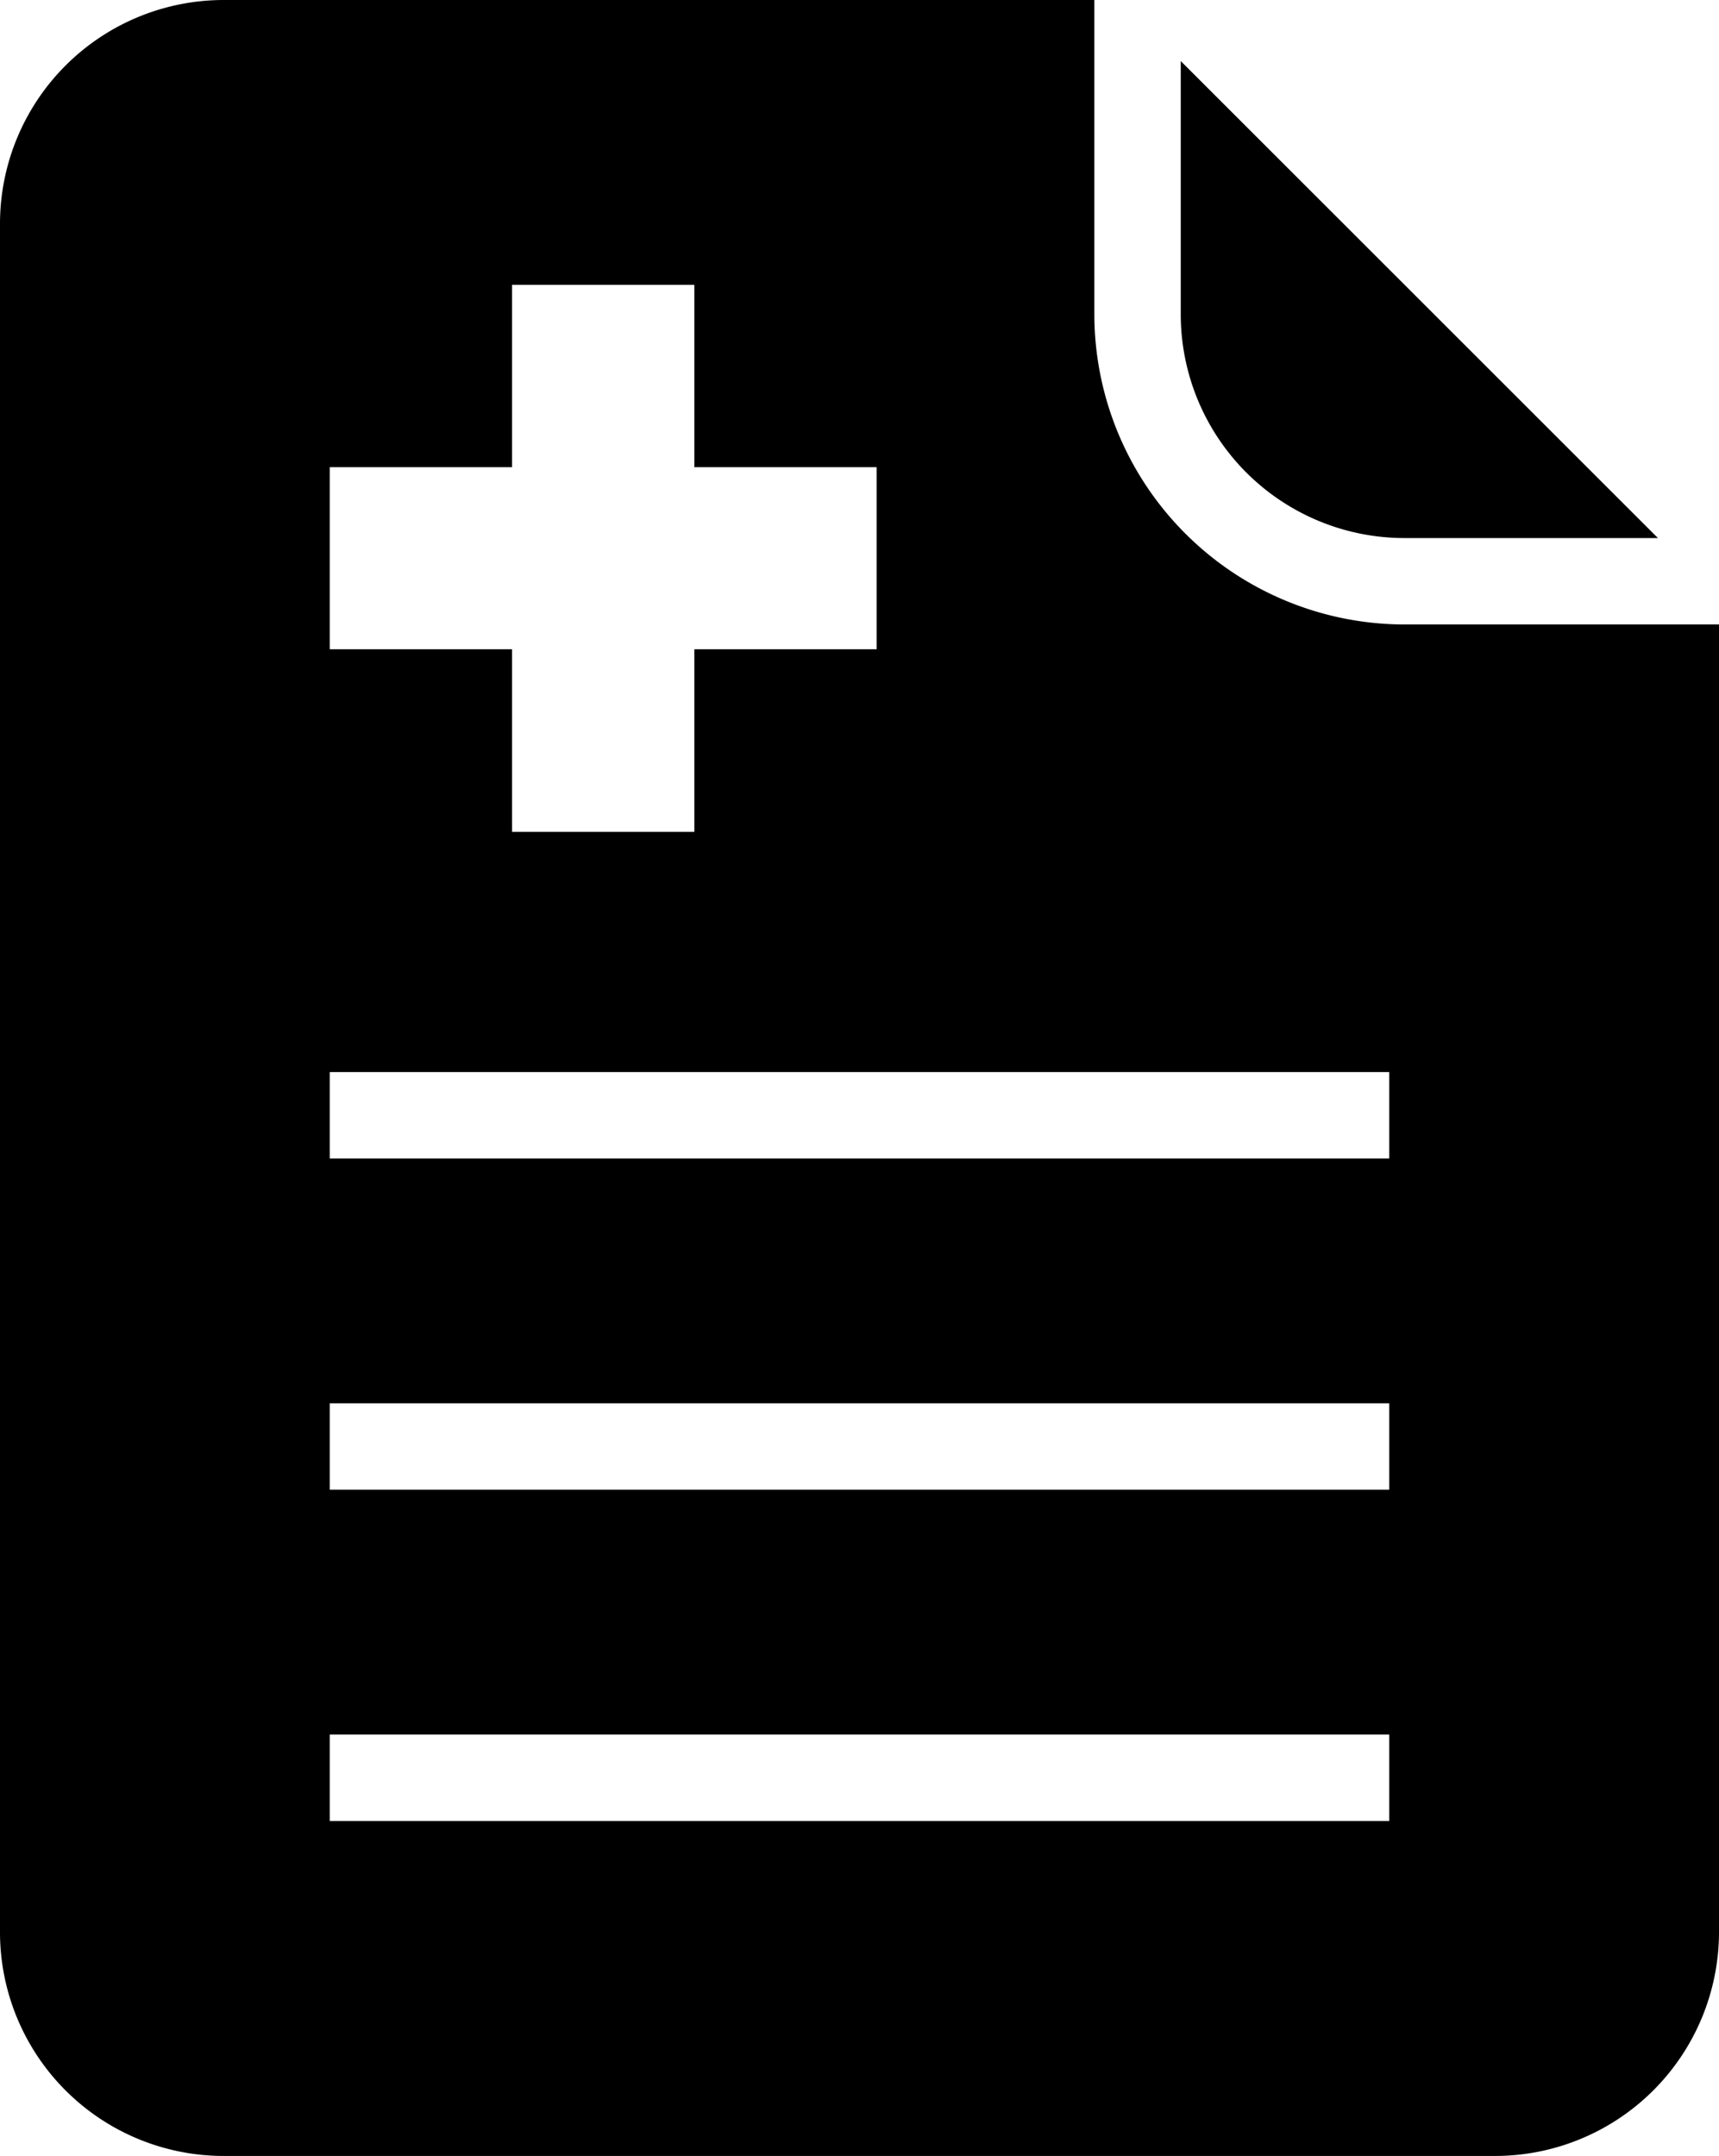 <svg xmlns="http://www.w3.org/2000/svg" viewBox="0 0 59.69 74.85"><g id="Layer_2" data-name="Layer 2"><g id="Layer_1-2" data-name="Layer 1"><path d="M48.78,18.68h8.79L41,2.12v8.8A7.77,7.77,0,0,0,48.78,18.68Zm0,3A10.78,10.78,0,0,1,38,10.92V0H7.76A7.77,7.77,0,0,0,0,7.76V67.1a7.77,7.77,0,0,0,7.76,7.75H51.92a7.78,7.78,0,0,0,7.77-7.76V21.68ZM11.45,16.22h6.33V9.89h6.33v6.33h6.33v6.32H24.11v6.34H17.78V22.54H11.45Zm36.79,47H11.45v-3H48.24Zm0-11.5H11.45v-3H48.24Zm0-11.5H11.45v-3H48.24Z"/></g></g></svg>